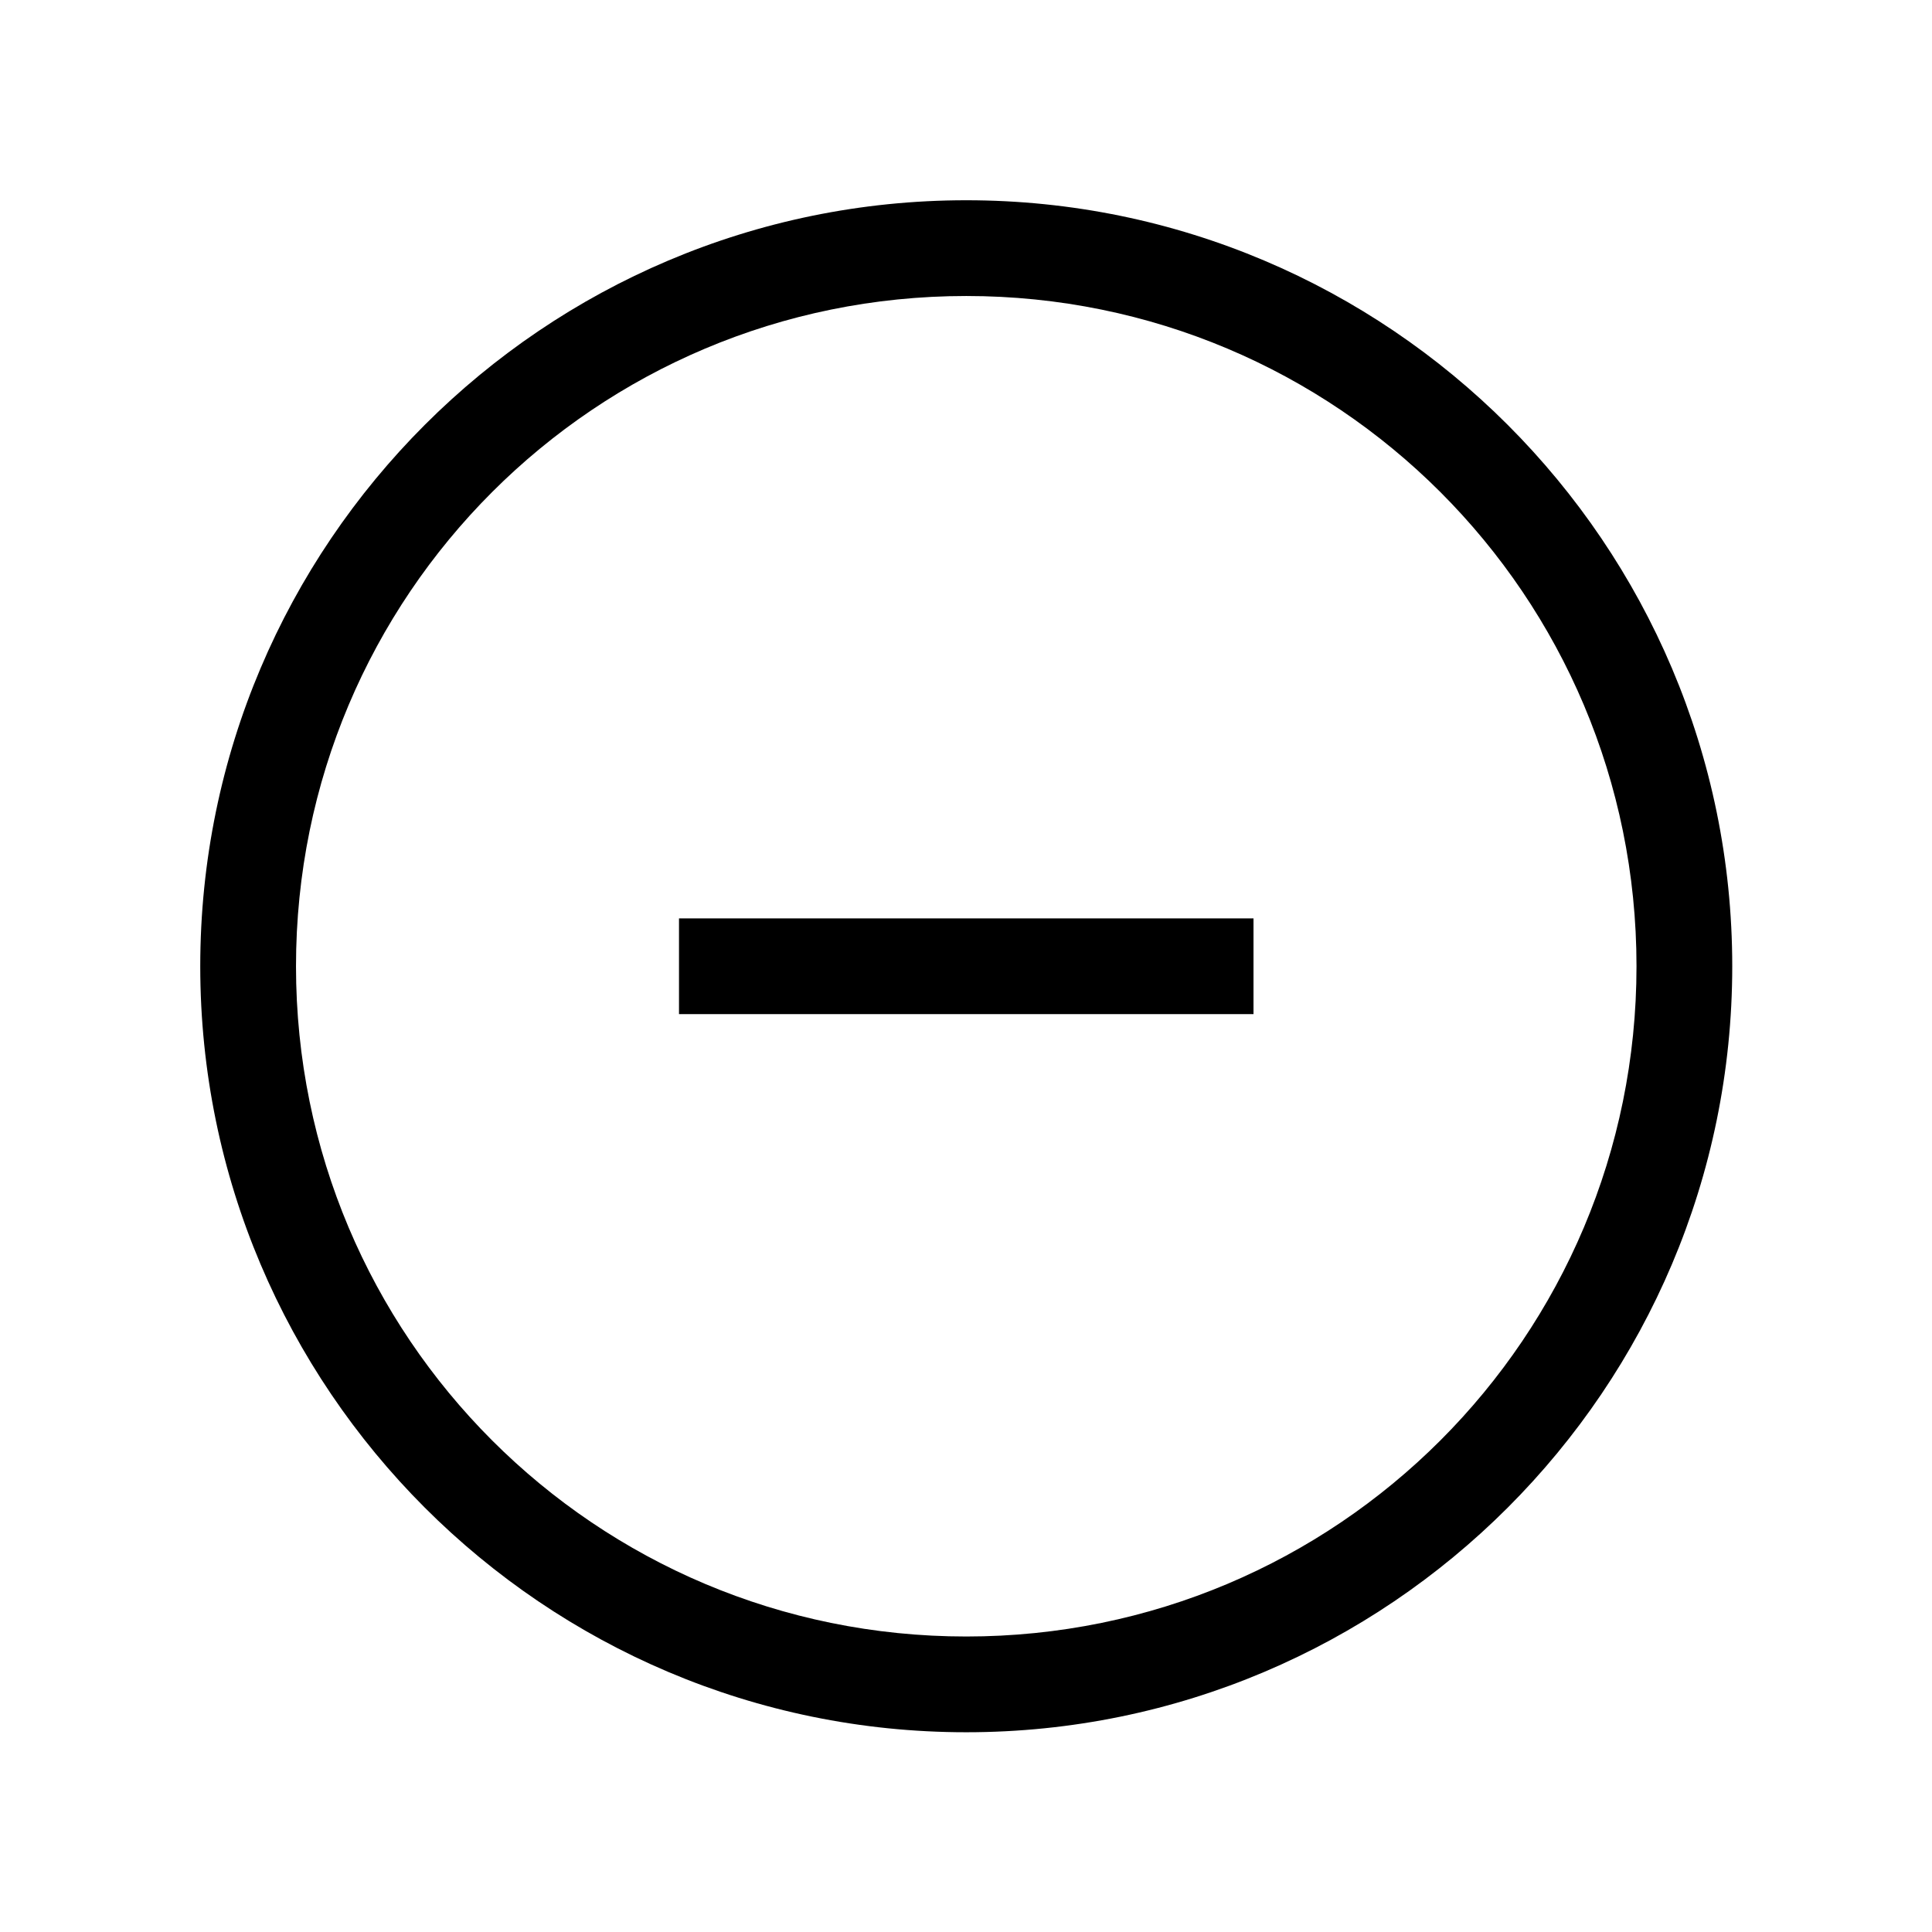 <?xml version="1.0" encoding="UTF-8" standalone="no"?>
<!DOCTYPE svg PUBLIC "-//W3C//DTD SVG 1.1//EN" "http://www.w3.org/Graphics/SVG/1.1/DTD/svg11.dtd">
<svg width="100%" height="100%" viewBox="0 0 100 100" version="1.1" xmlns="http://www.w3.org/2000/svg" xmlns:xlink="http://www.w3.org/1999/xlink" xml:space="preserve" xmlns:serif="http://www.serif.com/" style="fill-rule:evenodd;clip-rule:evenodd;stroke-linejoin:round;stroke-miterlimit:2;">
    <g transform="matrix(1.239,0,0,1.239,10.365,10.365)">
        <path d="M32,0C14.351,0 0,14.351 0,32C0,49.649 14.351,64 32,64C49.649,64 64,49.649 64,32C64,14.351 49.649,0 32,0ZM32,4C47.488,4 60,16.512 60,32C60,47.488 47.488,60 32,60C16.512,60 4,47.488 4,32C4,16.512 16.512,4 32,4ZM44,30L20,30L20,34L44,34L44,30Z" style="fill-rule:nonzero;"/>
    </g>
</svg>
